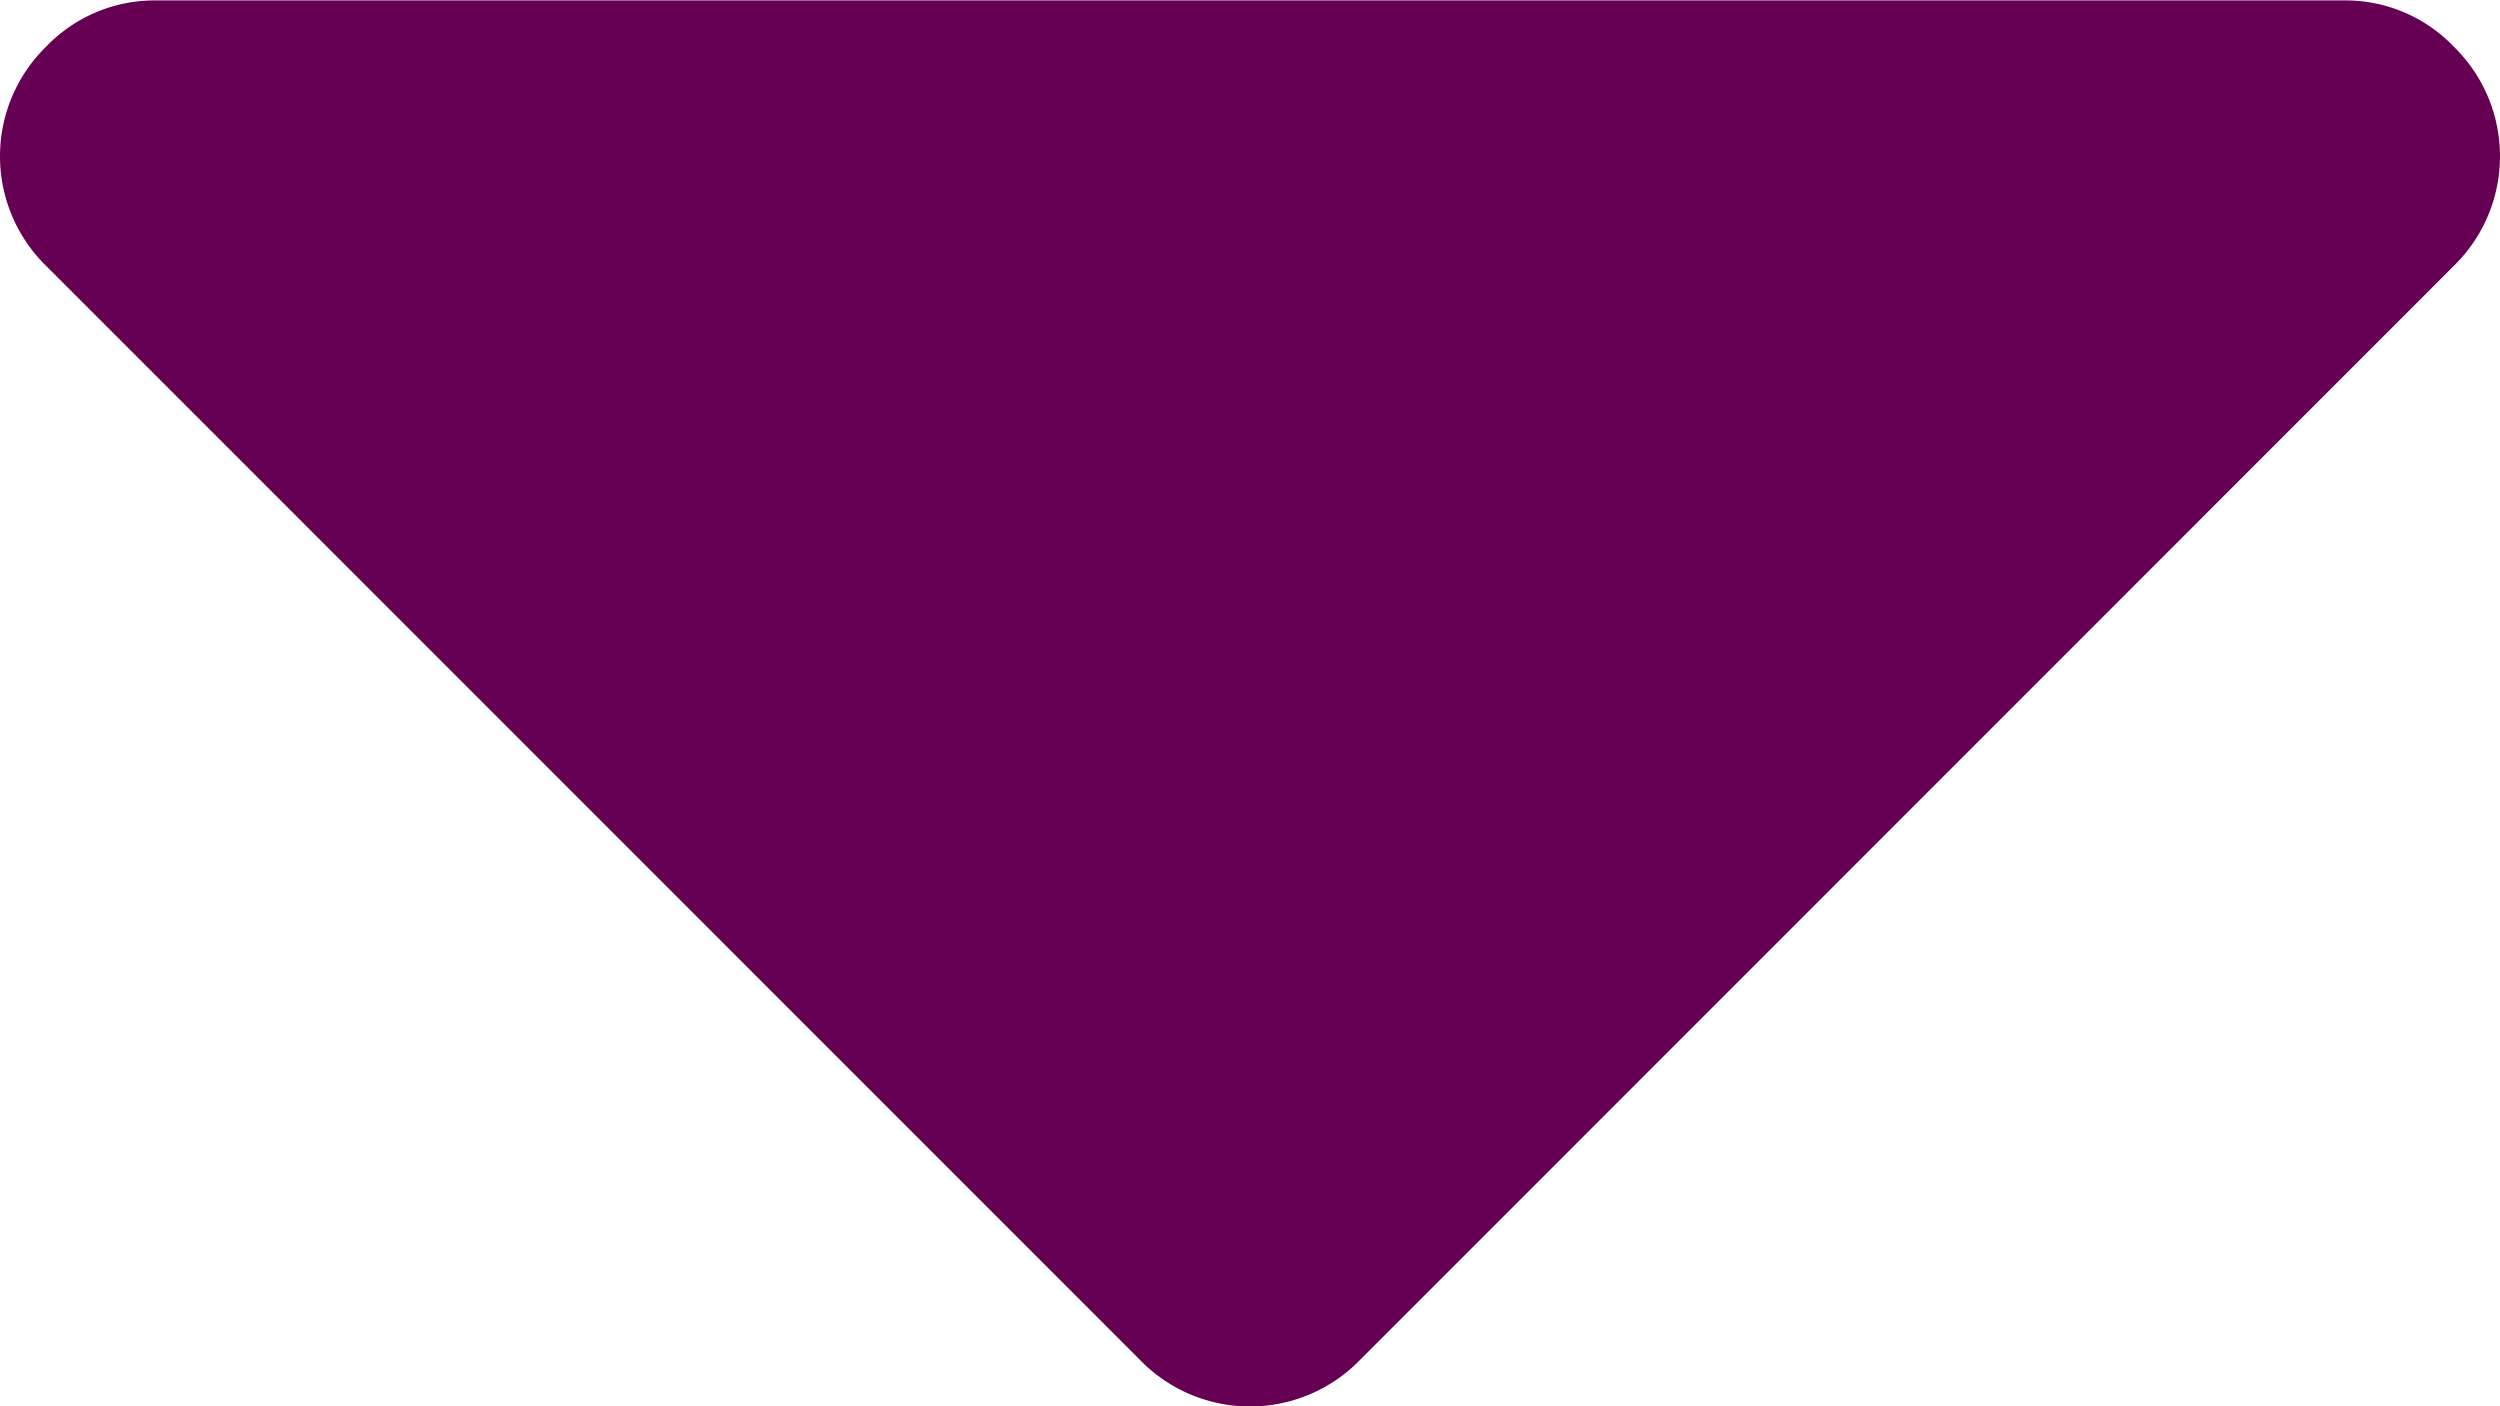 <svg id="Capa_1" data-name="Capa 1" xmlns="http://www.w3.org/2000/svg" viewBox="0 0 292.36 164.46"><defs><style>.cls-1{fill:#660053;}</style></defs><path class="cls-1" d="M286.93,69.38A17.52,17.52,0,0,0,274.09,64H18.27A17.56,17.56,0,0,0,5.42,69.38a17.93,17.93,0,0,0,0,25.69L133.33,223a17.92,17.92,0,0,0,25.7,0L286.93,95.07a17.91,17.91,0,0,0,0-25.69Z" transform="translate(0 -63.95)"/></svg>